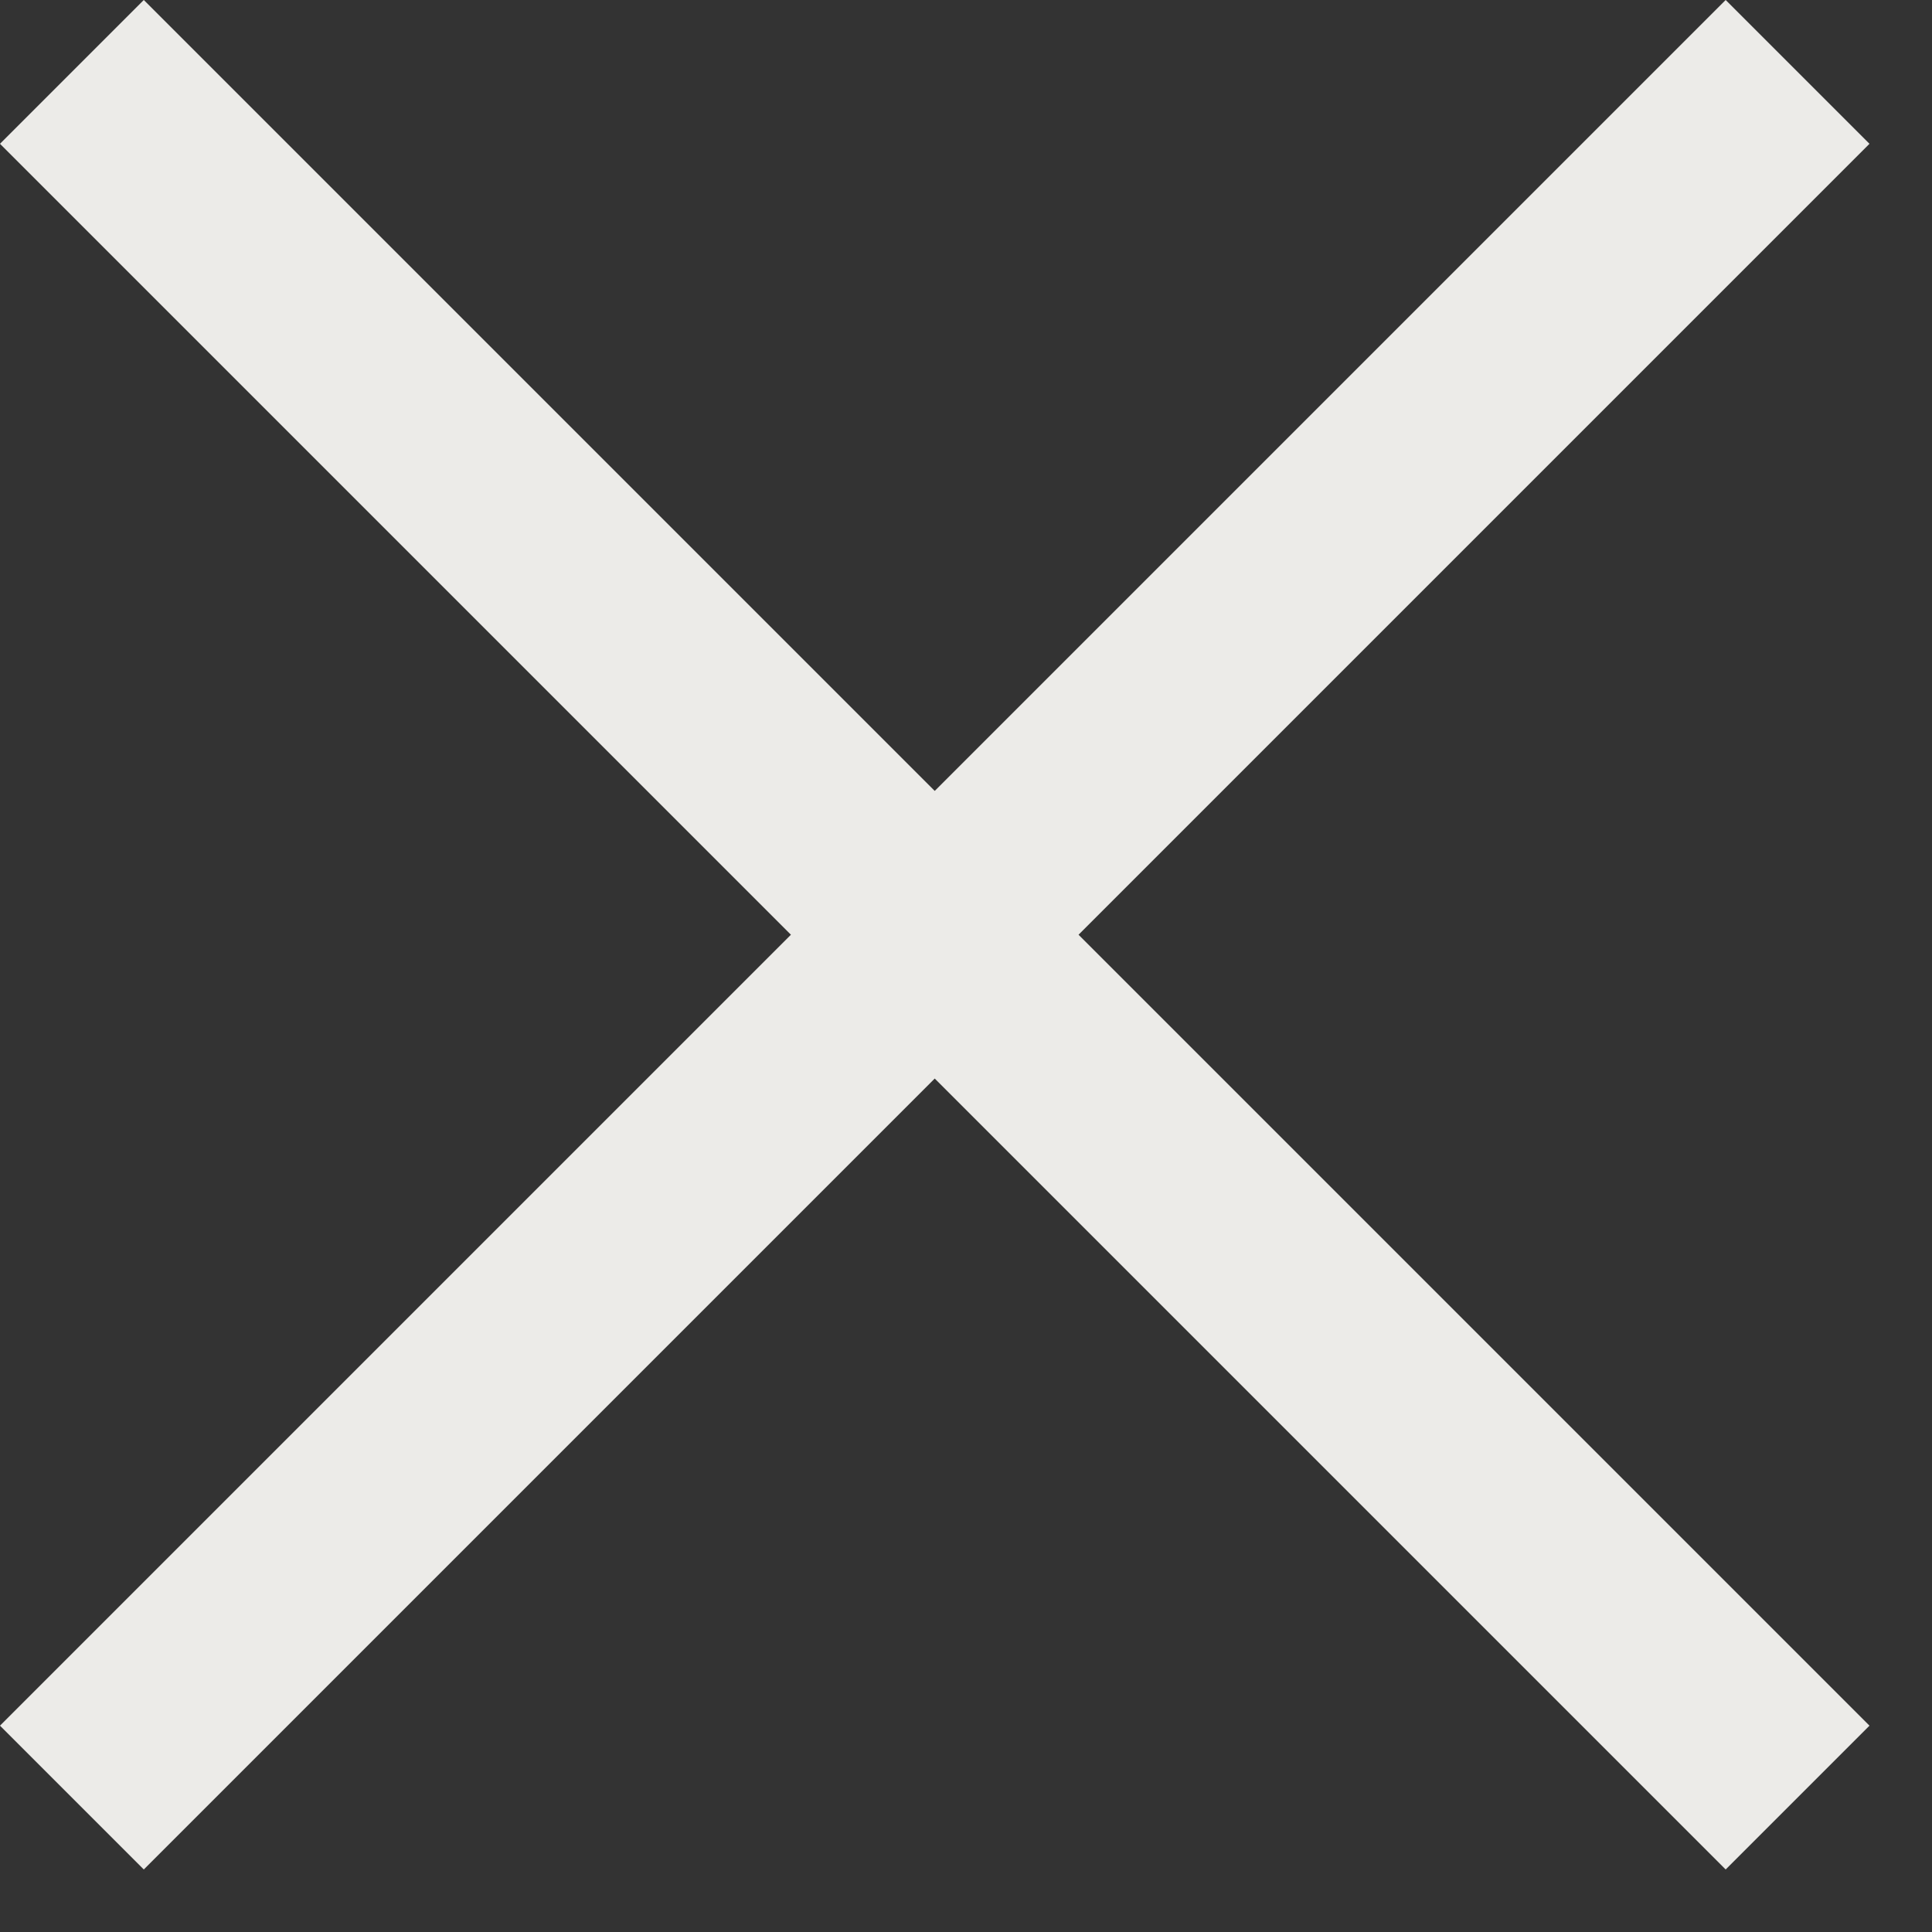 <svg width="19" height="19" viewBox="0 0 19 19" fill="none" xmlns="http://www.w3.org/2000/svg">
<rect x="0" y="0" width="19" height="19" fill="#333333" stroke="none"/>
<line x1="17.678" y1="0.707" x2="0.707" y2="17.678" stroke="#ECEBE8" stroke-width="2"/>
<line x1="17.678" y1="17.678" x2="0.707" y2="0.707" stroke="#ECEBE8" stroke-width="2"/>
</svg>
